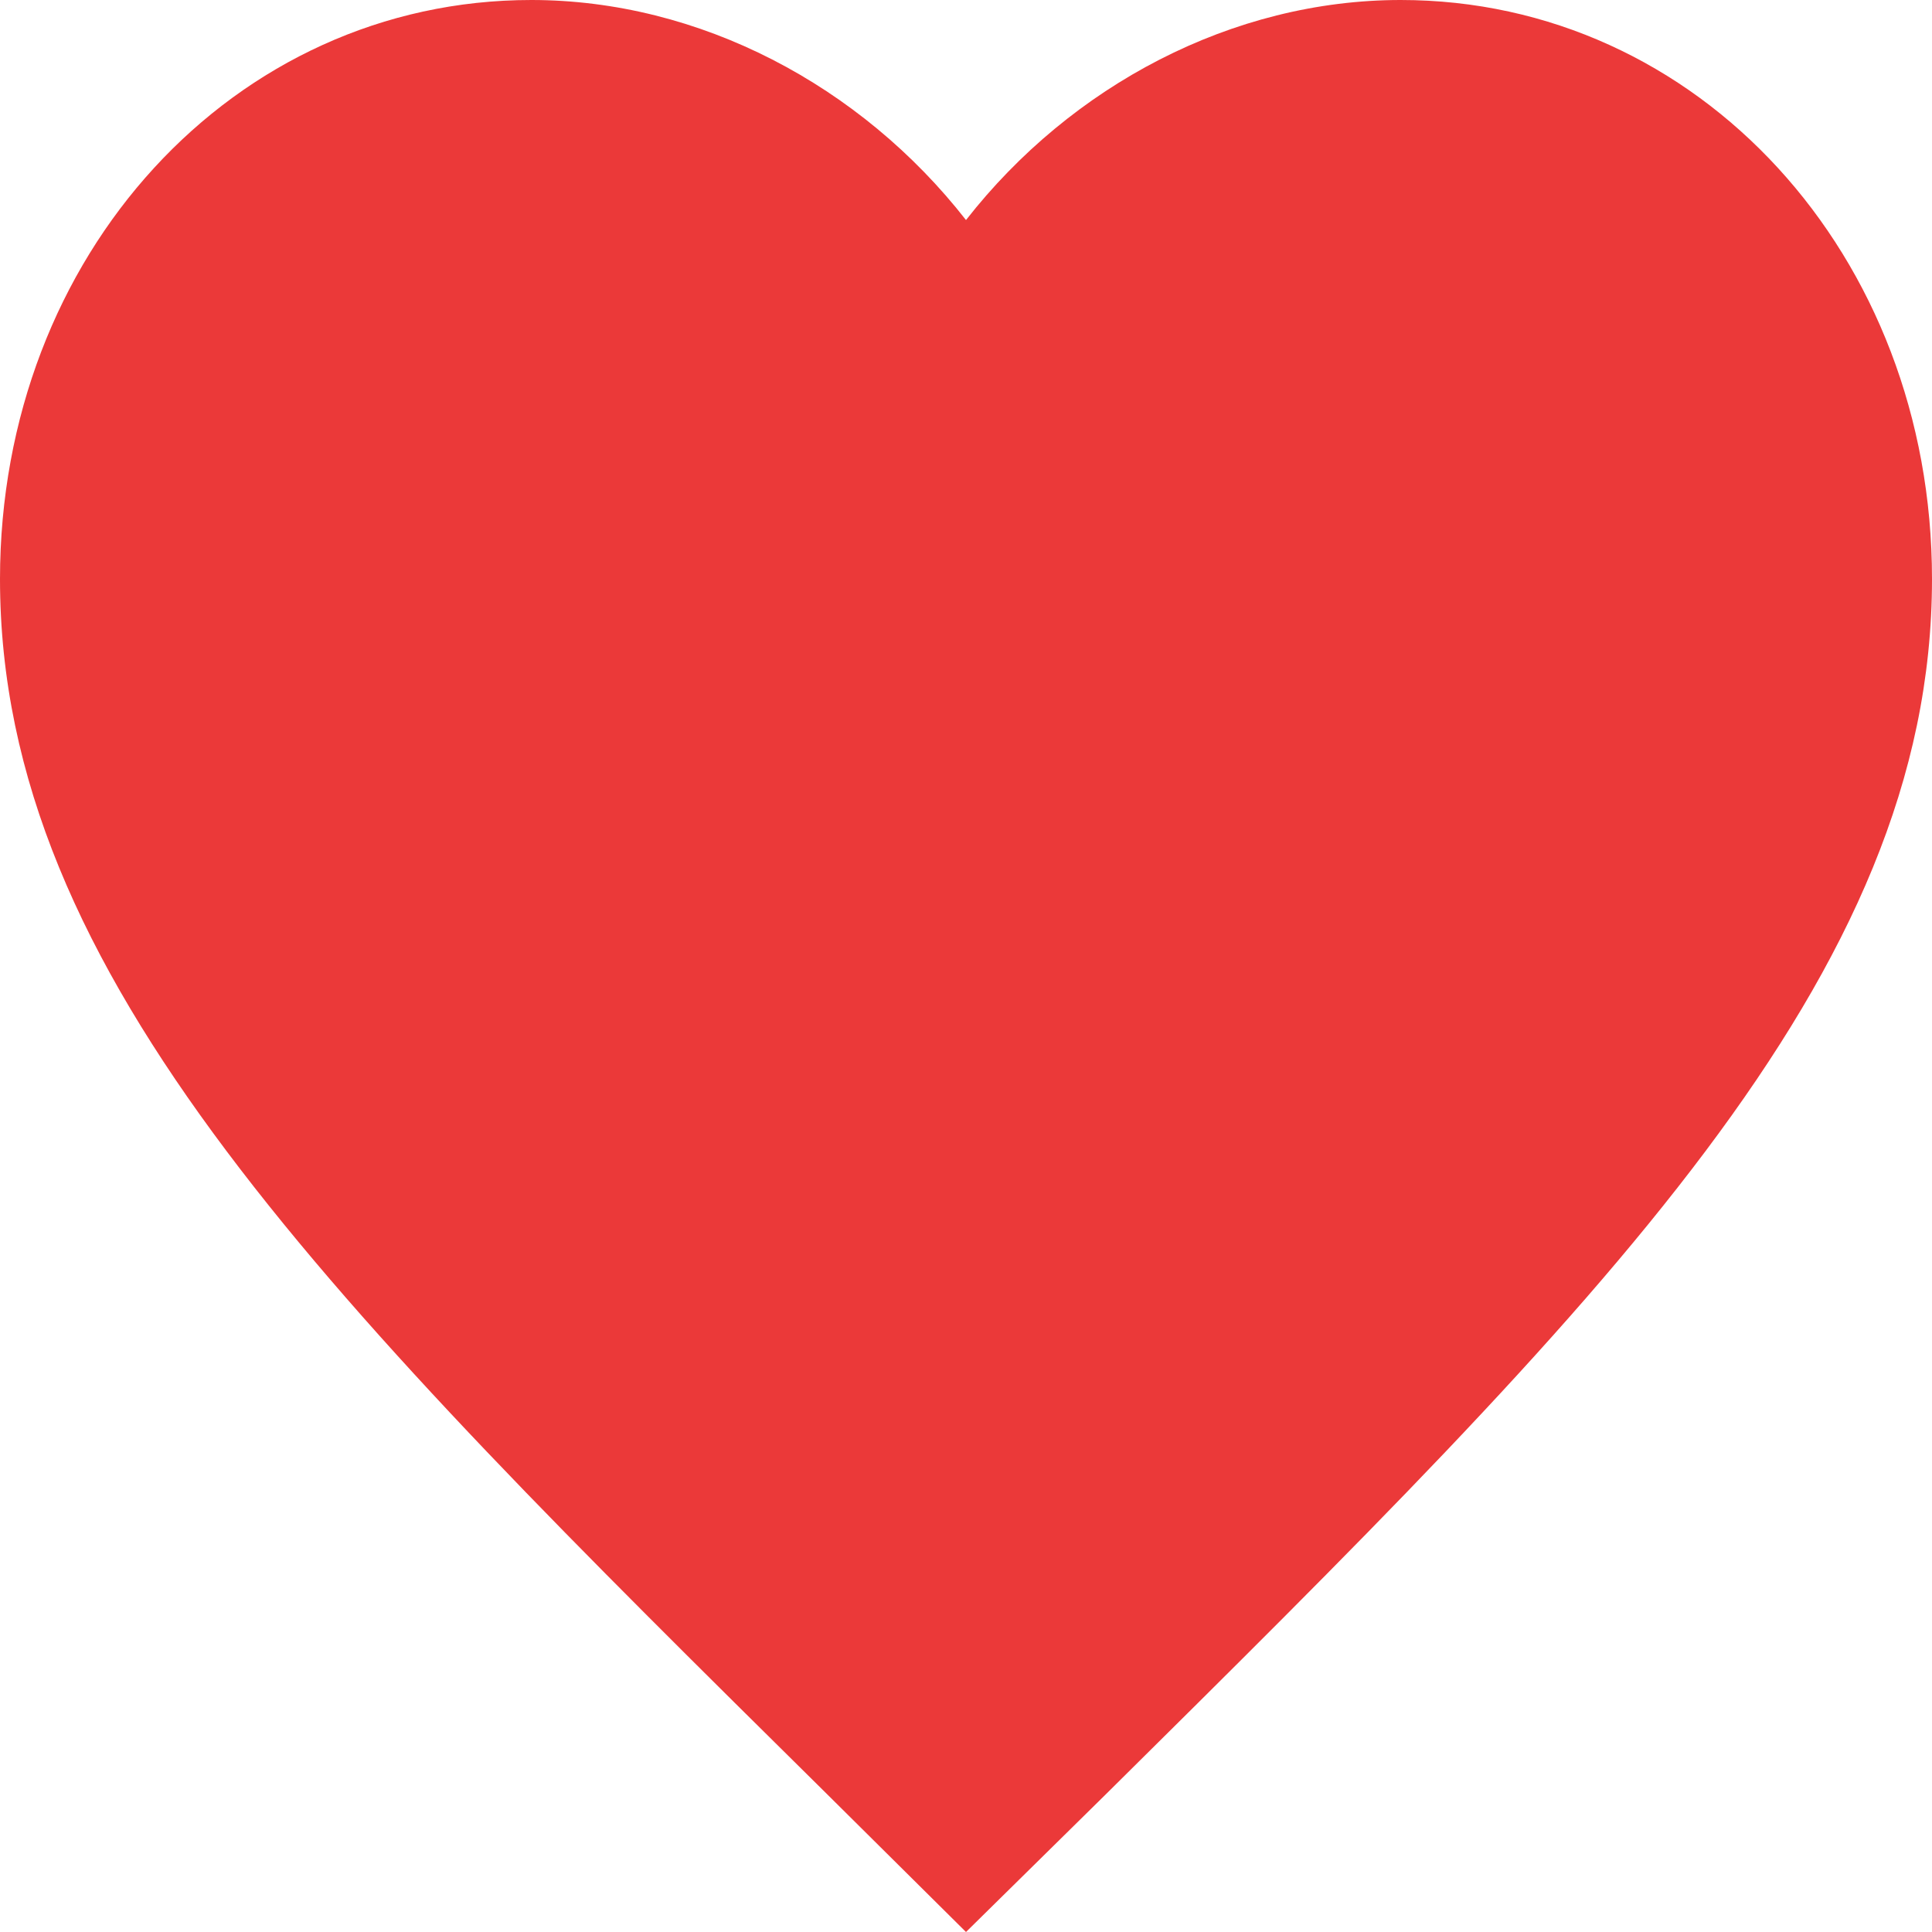 <svg width="40" height="40" viewBox="0 0 40 40" fill="none" xmlns="http://www.w3.org/2000/svg">
<path d="M20 40L17.1 37.123C6.8 26.943 0 20.229 0 11.989C0 5.275 4.84 0 11 0C14.48 0 17.82 1.766 20 4.556C22.18 1.766 25.52 0 29 0C35.16 0 40 5.275 40 11.989C40 20.229 33.2 26.943 22.9 37.144L20 40Z" fill="#EB3939"/>
</svg>
